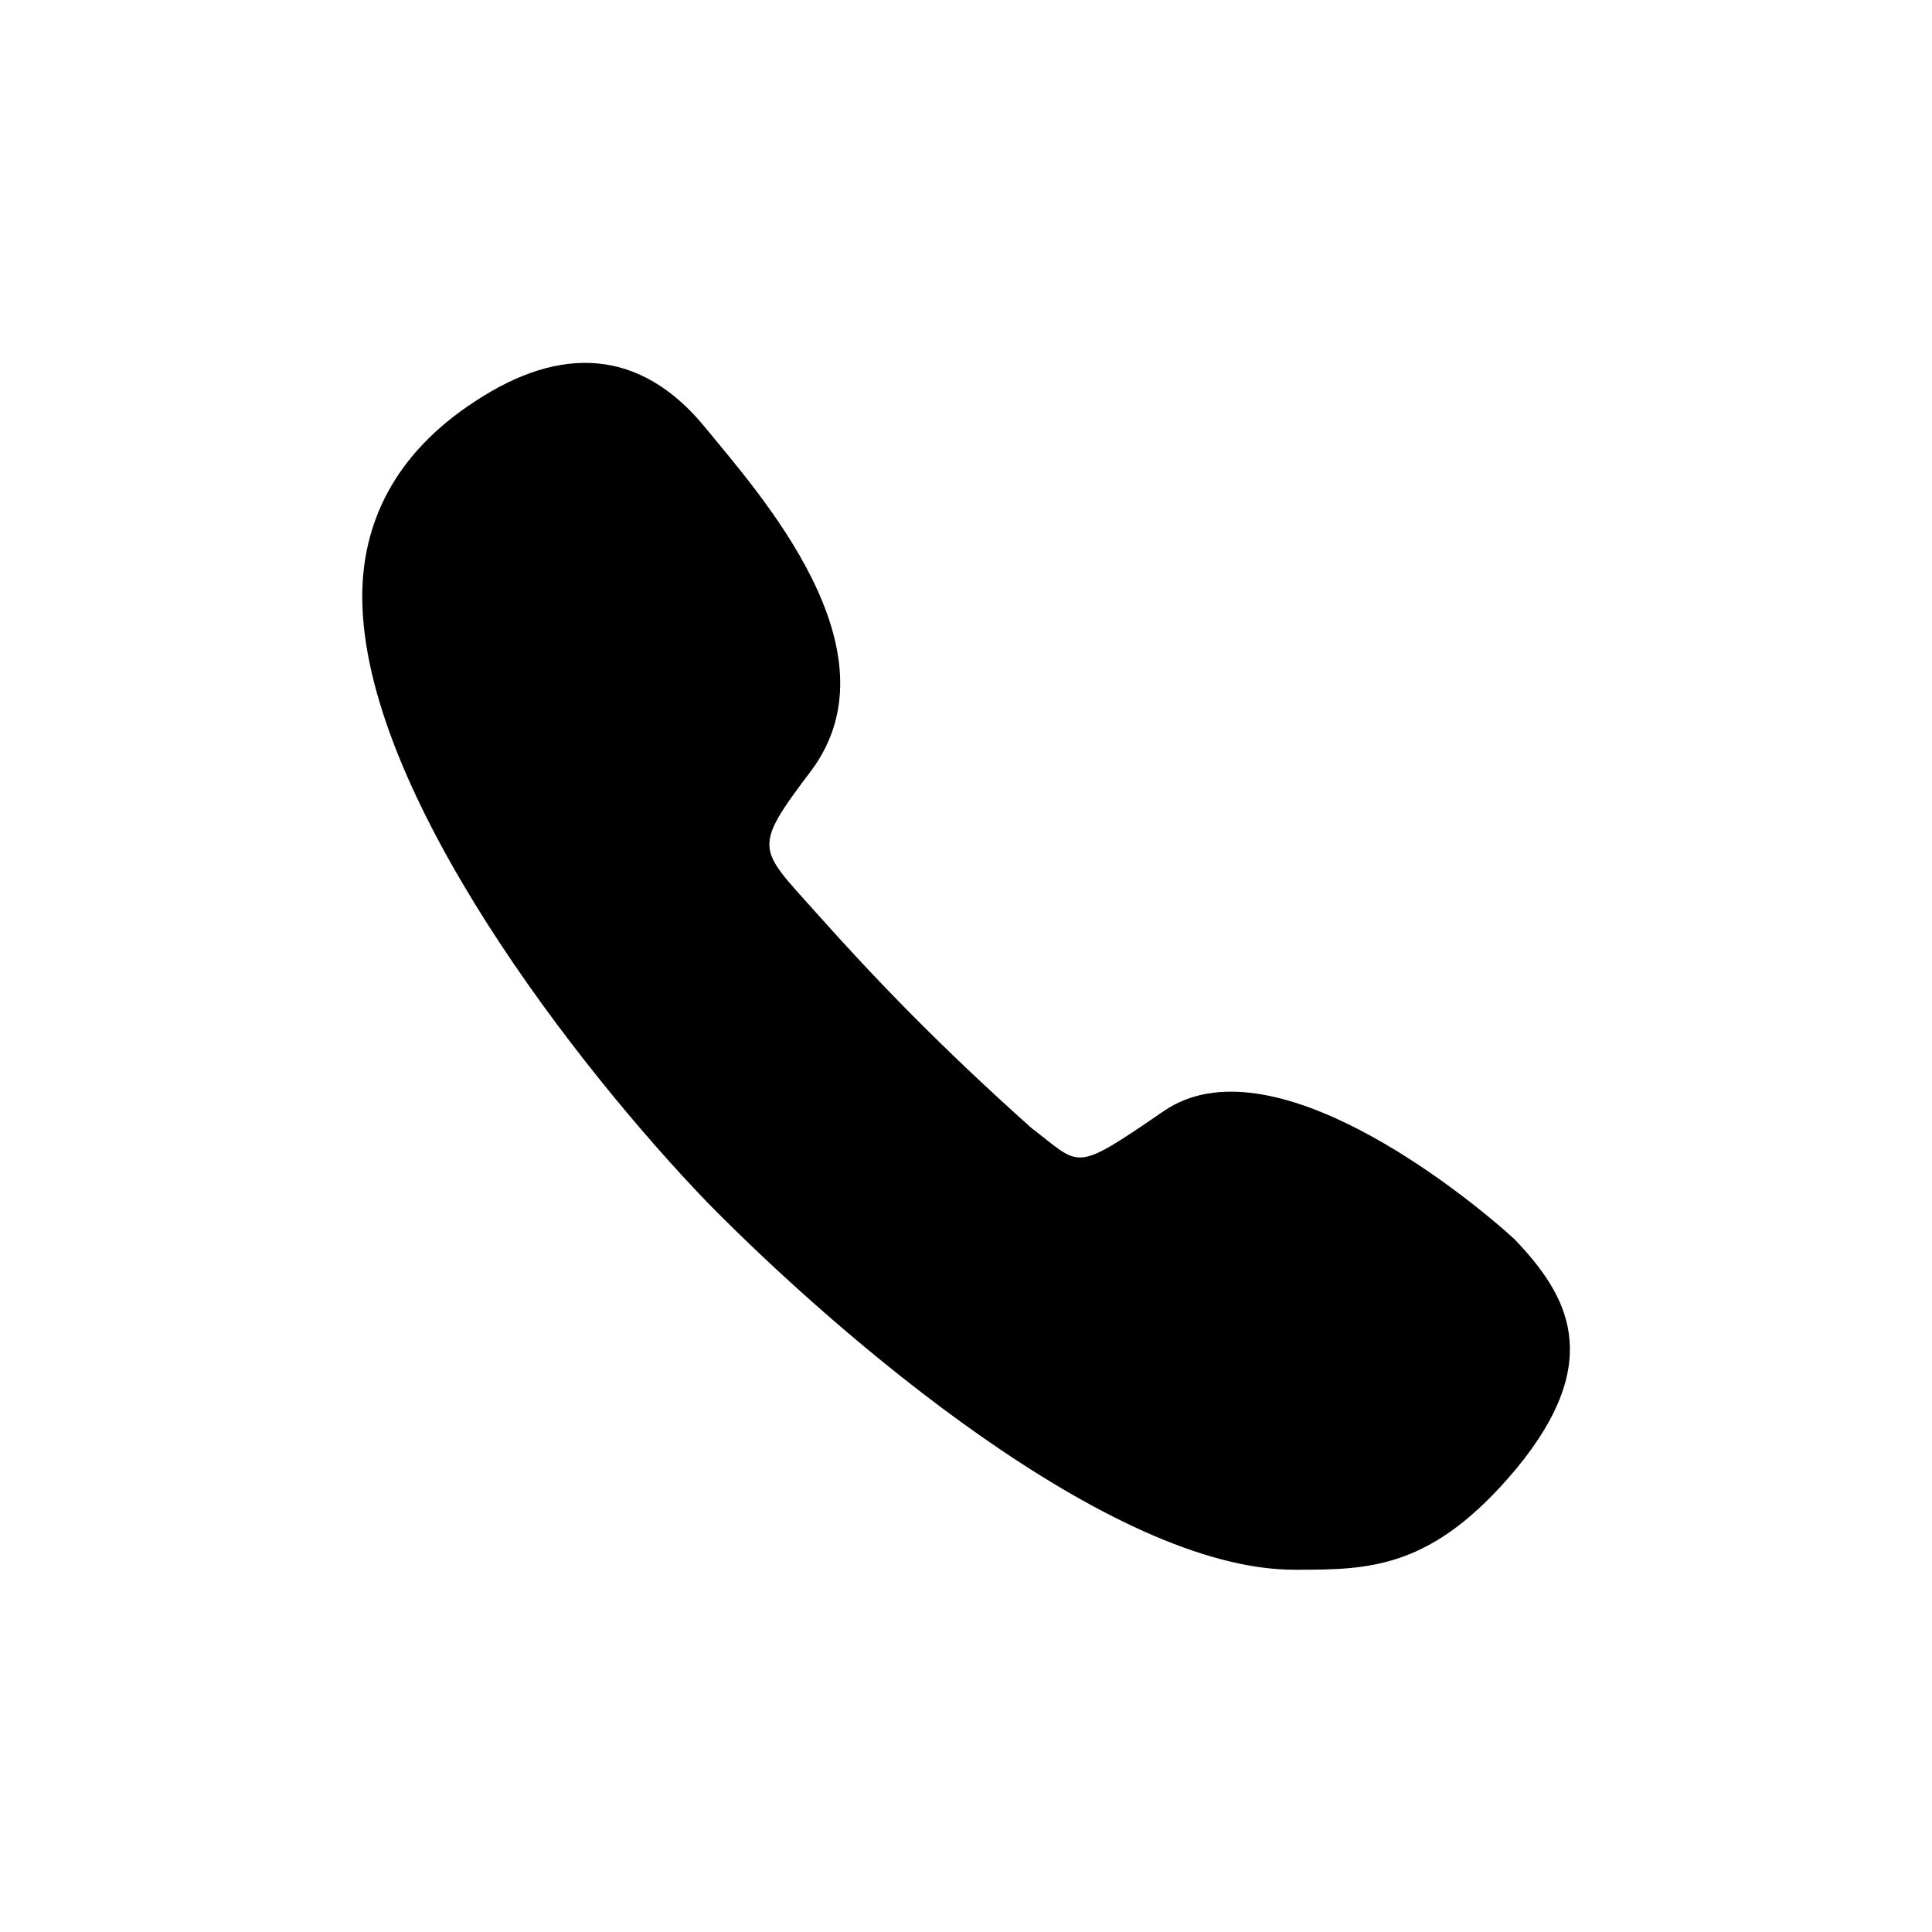 <svg xmlns="http://www.w3.org/2000/svg" viewBox="0 0 800 800"><path fill="currentColor" d="M627 513c22 23 38 50 1 95-35 42-61 42-92 42-76 0-188-96-243-152-53-55-143-170-143-251 0-30 13-59 47-81 35-23 68-22 95 11 22 27 81 92 44 142-25 33-22 32 2 59 25 28 51 55 89 89 21 16 17 19 55-7 44-30 123 33 145 53z"/></svg>